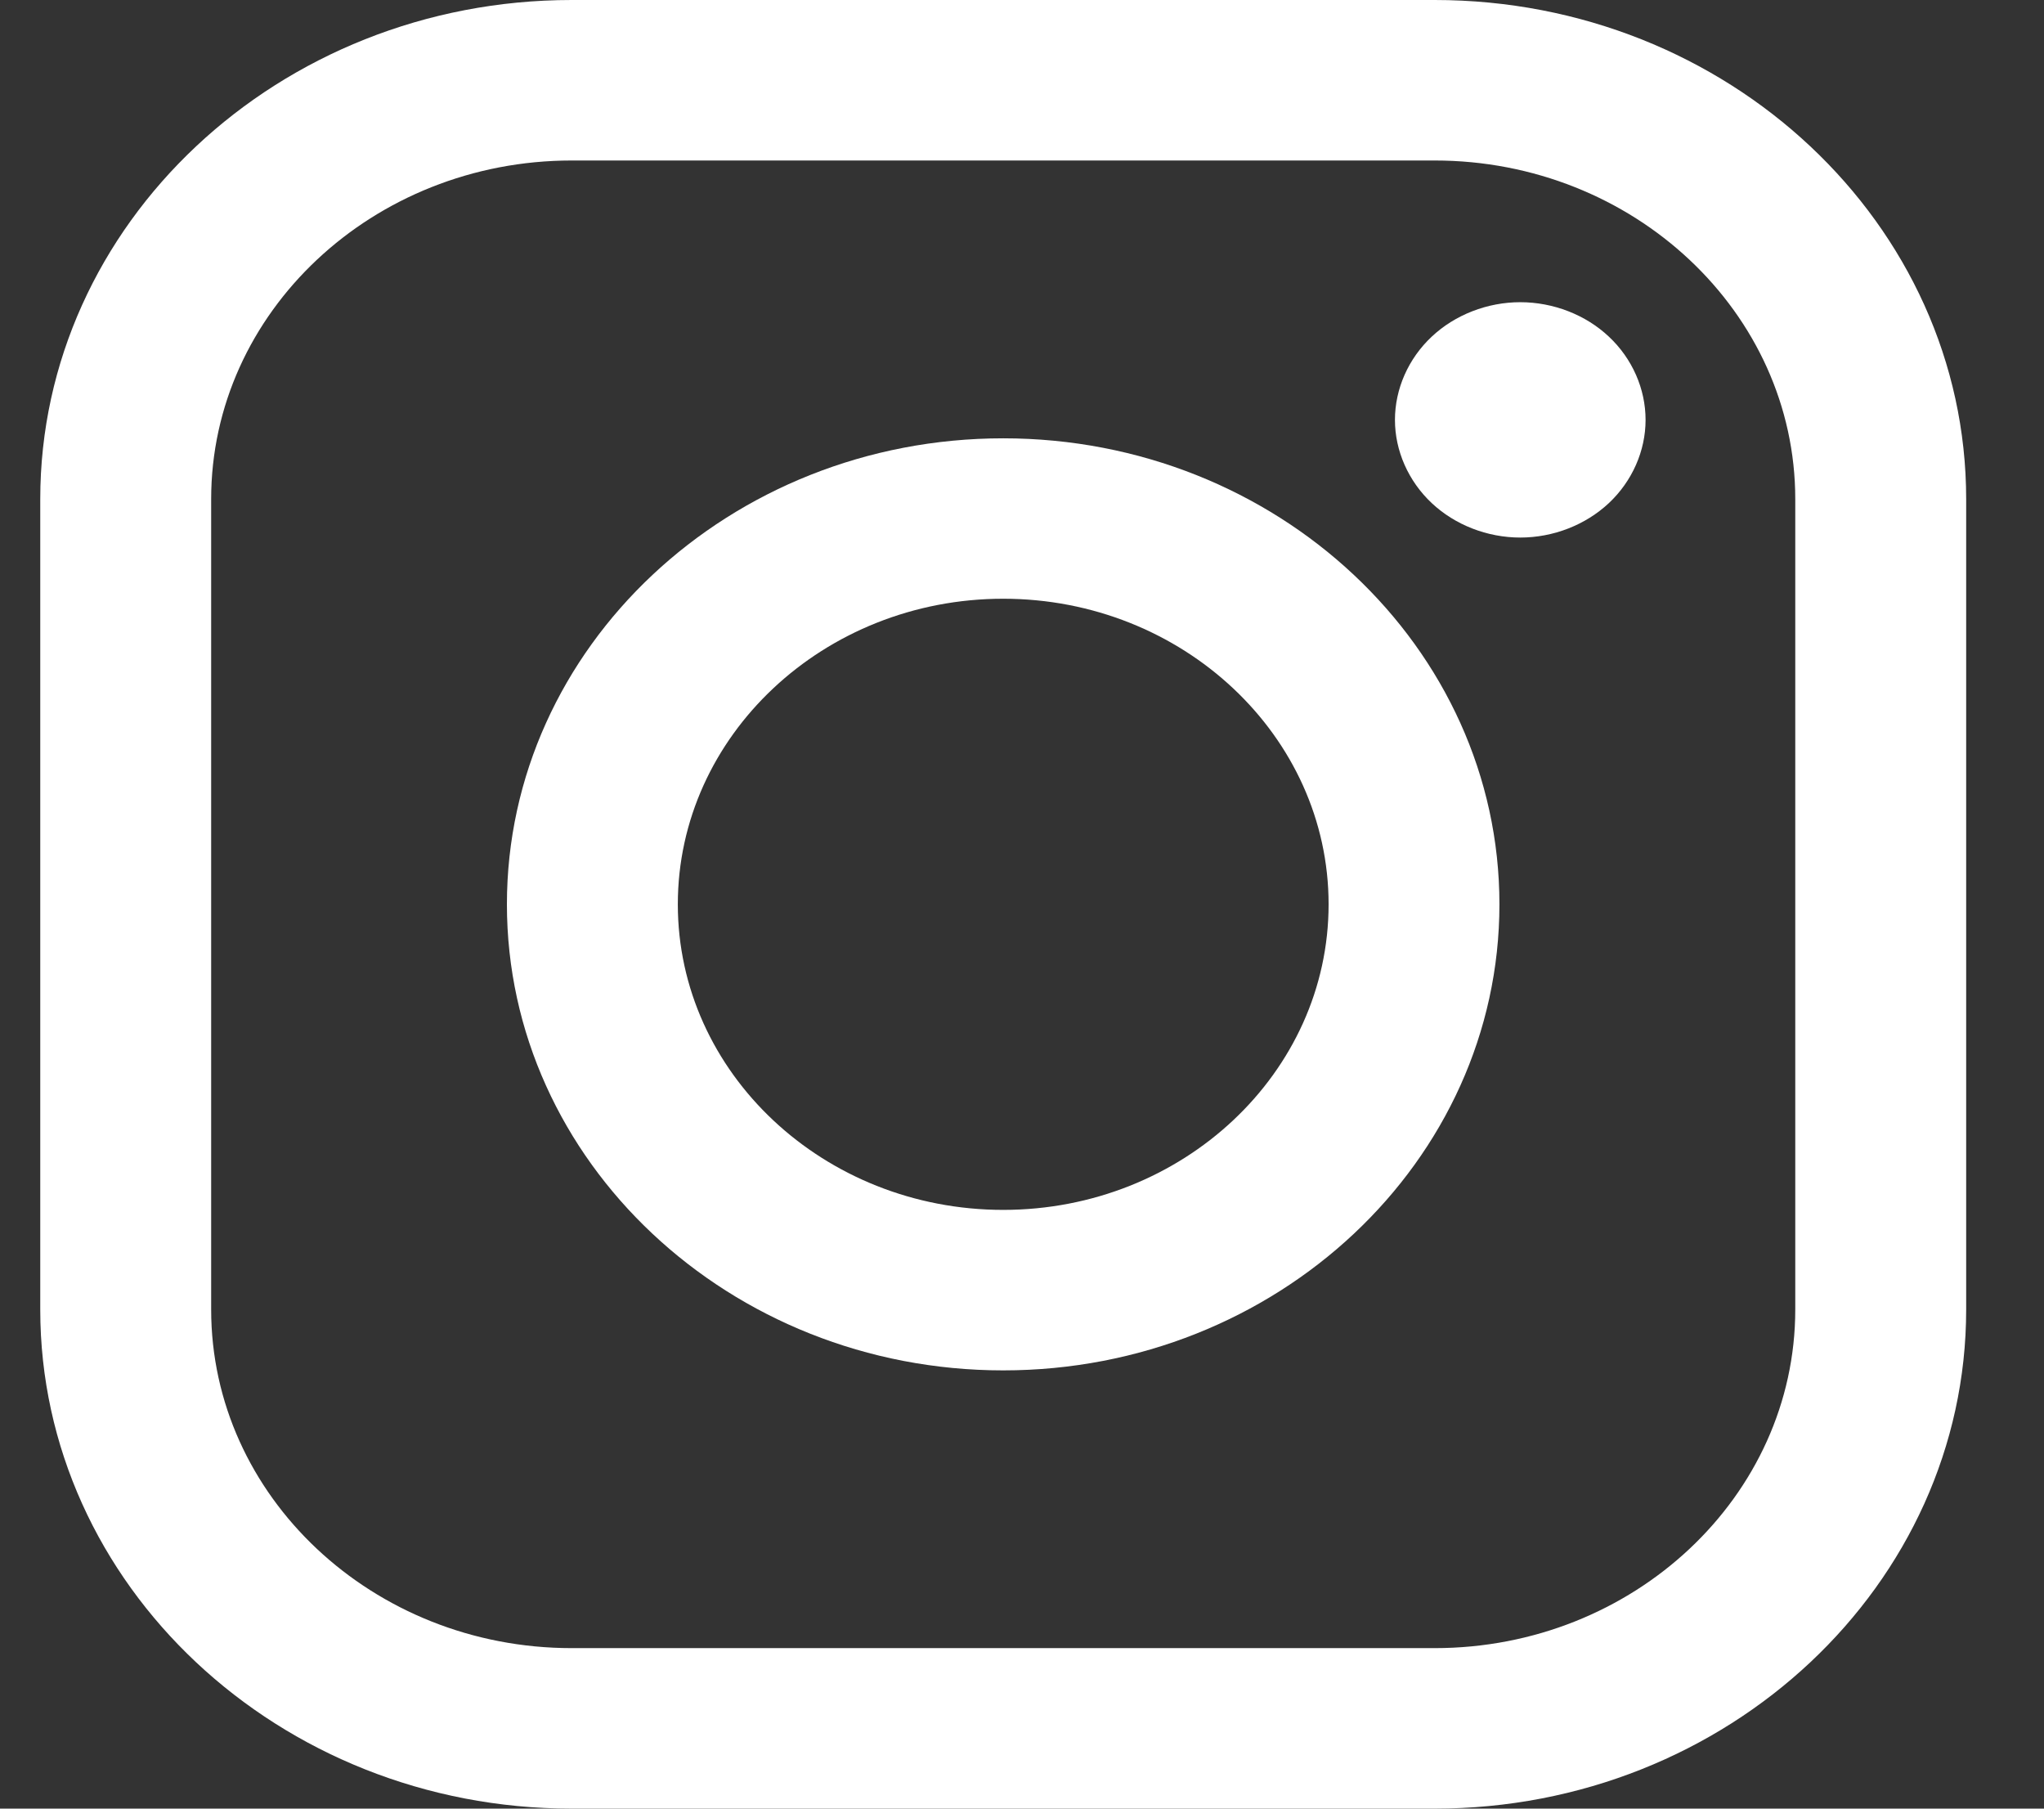 <svg width="26" height="23" viewBox="0 0 26 23" fill="none" xmlns="http://www.w3.org/2000/svg">
<rect x="0" y="0" width="26" height="23" fill="#333333" stroke="none"/>
<path d="M18.249 0H7.272C3.545 0 0.512 2.847 0.512 6.347V16.653C0.512 20.153 3.545 23 7.272 23H18.249C21.977 23 25.01 20.153 25.01 16.653V6.347C25.01 2.847 21.977 0 18.249 0ZM22.836 16.653C22.836 19.027 20.778 20.959 18.249 20.959H7.272C4.743 20.959 2.686 19.027 2.686 16.653V6.347C2.686 3.973 4.743 2.041 7.272 2.041H18.249C20.778 2.041 22.836 3.973 22.836 6.347V16.653H22.836Z" fill="white"/>
<path d="M12.761 5.574C9.28 5.574 6.448 8.232 6.448 11.5C6.448 14.768 9.28 17.427 12.761 17.427C16.241 17.427 19.073 14.768 19.073 11.5C19.073 8.232 16.241 5.574 12.761 5.574ZM12.761 15.386C10.479 15.386 8.622 13.643 8.622 11.5C8.622 9.358 10.479 7.614 12.761 7.614C15.043 7.614 16.9 9.358 16.9 11.5C16.9 13.643 15.043 15.386 12.761 15.386Z" fill="white"/>
<path d="M19.338 3.843C18.919 3.843 18.508 4.003 18.212 4.281C17.915 4.559 17.744 4.945 17.744 5.34C17.744 5.733 17.915 6.119 18.212 6.398C18.508 6.676 18.919 6.836 19.338 6.836C19.758 6.836 20.168 6.676 20.465 6.398C20.762 6.119 20.932 5.733 20.932 5.34C20.932 4.945 20.762 4.559 20.465 4.281C20.17 4.003 19.758 3.843 19.338 3.843Z" fill="white"/>
</svg>
